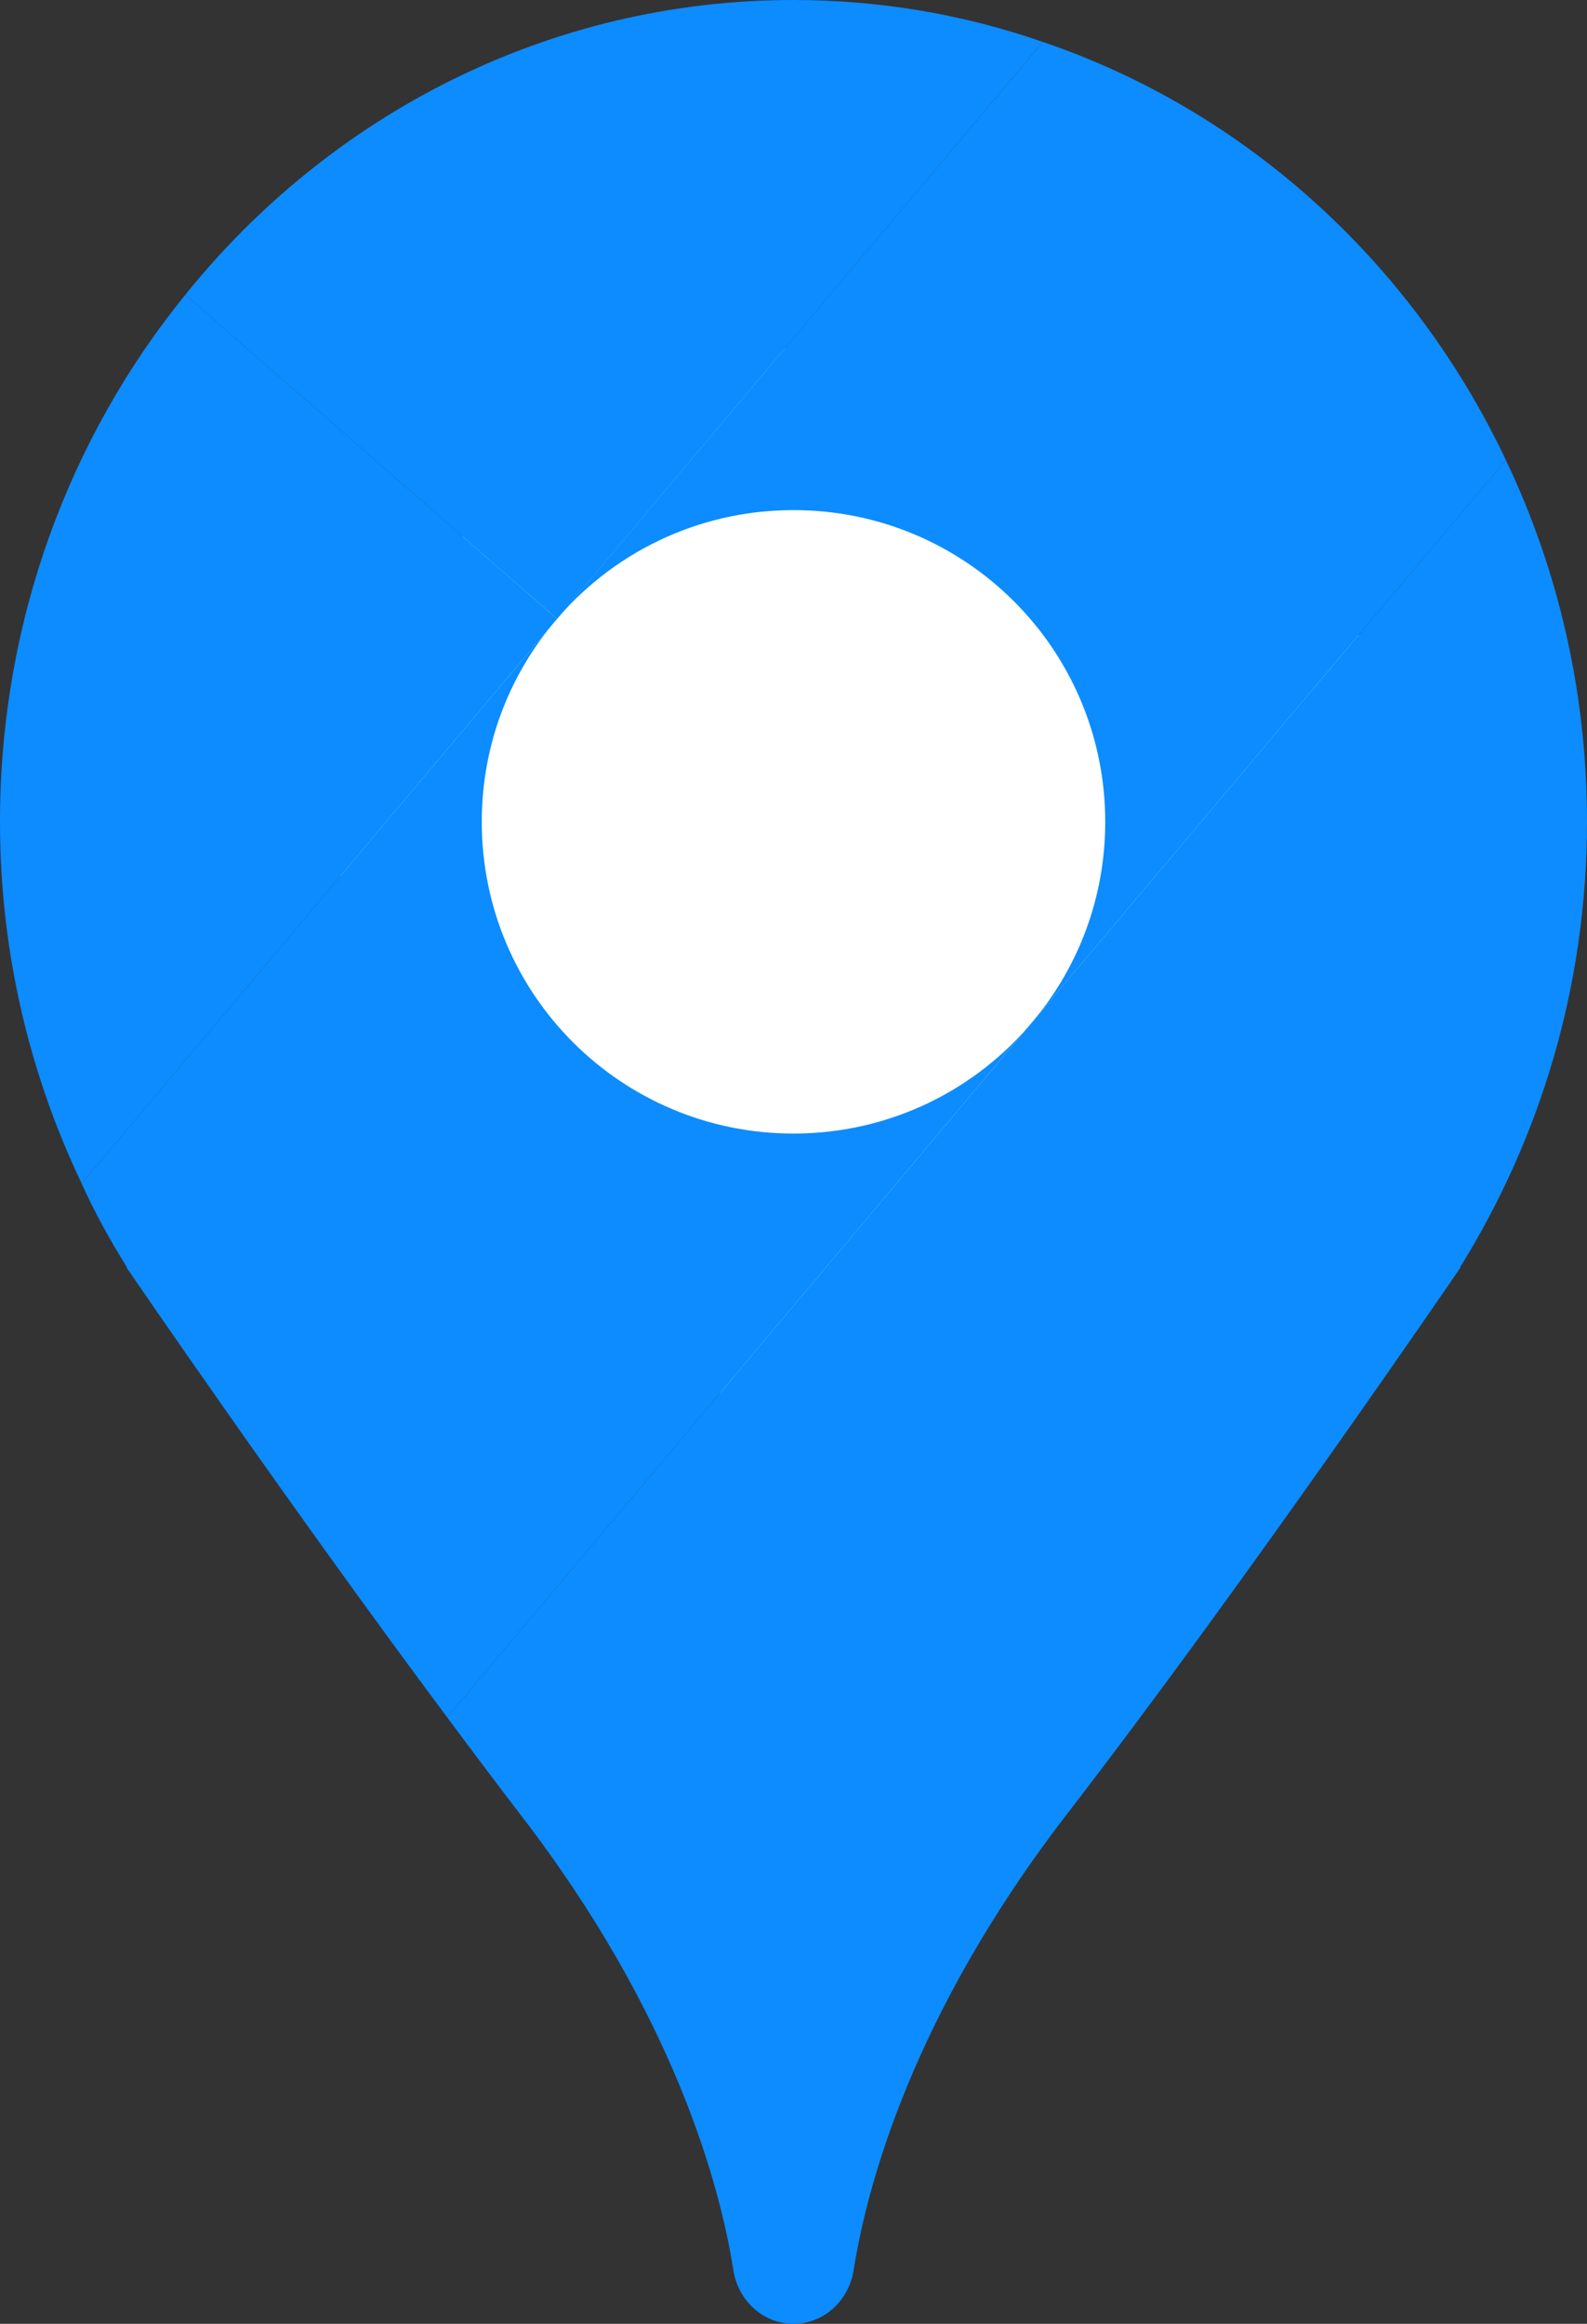 <svg width="28" height="41" viewBox="0 0 28 41" fill="none" xmlns="http://www.w3.org/2000/svg">
<rect x="0" y="0" width="28" height="41" fill="#333333" stroke="none"/>
<circle cx="15.5" cy="15.5" r="9.5" fill="white"/>
<path d="M25.76 22.36H25.77C25.77 22.36 22 27.89 18.83 32C16.09 35.55 15.29 38.59 15.06 40.06C14.97 40.6 14.53 41 14 41C13.47 41 13.03 40.6 12.94 40.06C12.71 38.59 11.91 35.55 9.17 32C8.75 31.45 8.32 30.88 7.89 30.3L18.24 18L26.57 8.12C27.49 10.05 28 12.21 28 14.5C28 17.4 27.17 20.09 25.76 22.36Z" fill="#0C8CFF"/>
<path d="M18.24 18L7.89 30.3C5.07 26.52 2.23 22.36 2.23 22.36H2.24C1.94 21.88 1.67 21.39 1.44 20.88L9.76 11C8.97 11.95 8.5 13.17 8.5 14.5C8.5 17.54 10.96 20 14 20C15.71 20 17.24 19.22 18.24 18Z" fill="#0C8CFF"/>
<path d="M18.399 0.74L9.83 10.92L3.27 5.2C5.83 2.02 9.69 0 13.999 0C15.54 0 17.02 0.26 18.399 0.74Z" fill="#0C8CFF"/>
<path d="M9.83 10.92L9.76 11L1.44 20.88C0.52 18.95 0 16.79 0 14.5C0 10.96 1.23 7.71 3.27 5.2L9.83 10.92Z" fill="#0C8CFF"/>
<path d="M18.24 18C19.03 17.05 19.5 15.83 19.5 14.5C19.5 11.46 17.04 9 14 9C12.29 9 10.76 9.78 9.76 11L18.4 0.74C21.99 1.96 24.93 4.65 26.57 8.12L18.24 18Z" fill="#0C8CFF"/>
</svg>
